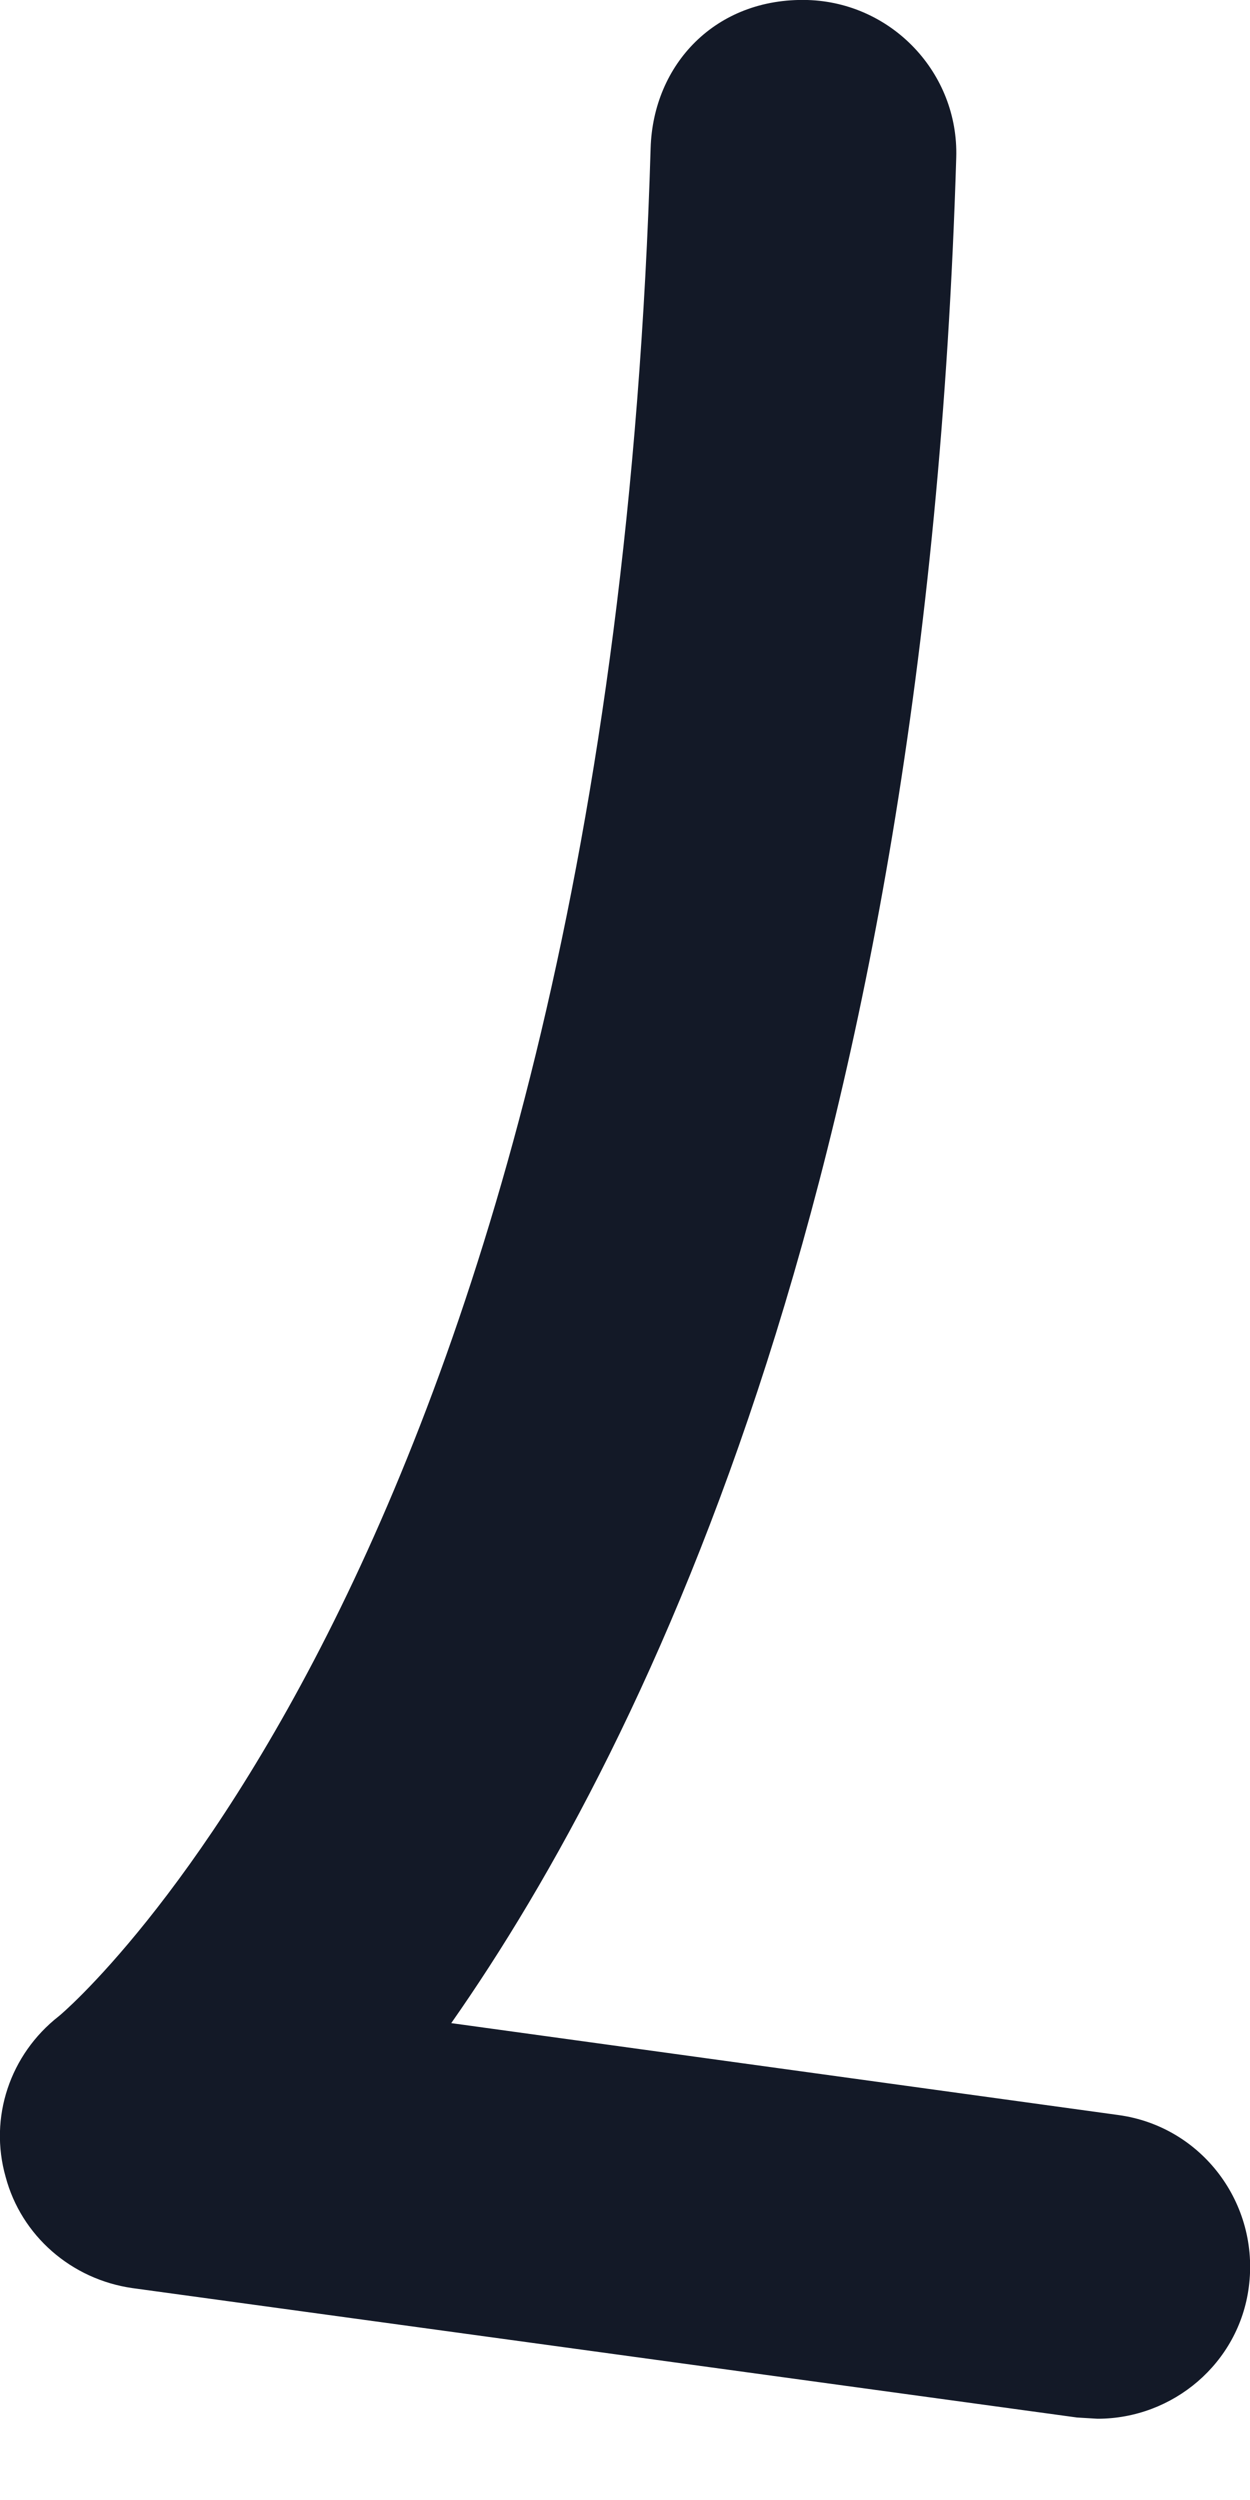 <svg width="2" height="4" viewBox="0 0 2 4" fill="none" xmlns="http://www.w3.org/2000/svg">
<path fill-rule="evenodd" clip-rule="evenodd" d="M1.756 3.87L1.723 3.868L0.212 3.661C0.114 3.647 0.034 3.577 0.009 3.483C-0.018 3.388 0.016 3.287 0.094 3.226C0.101 3.221 0.974 2.484 1.041 0.237C1.045 0.103 1.145 -0.004 1.292 0C1.427 0.004 1.534 0.117 1.53 0.252C1.481 1.867 1.04 2.783 0.722 3.237L1.789 3.384C1.923 3.402 2.016 3.526 1.998 3.66C1.982 3.781 1.877 3.87 1.756 3.87Z" fill="#131927"/>
</svg>
